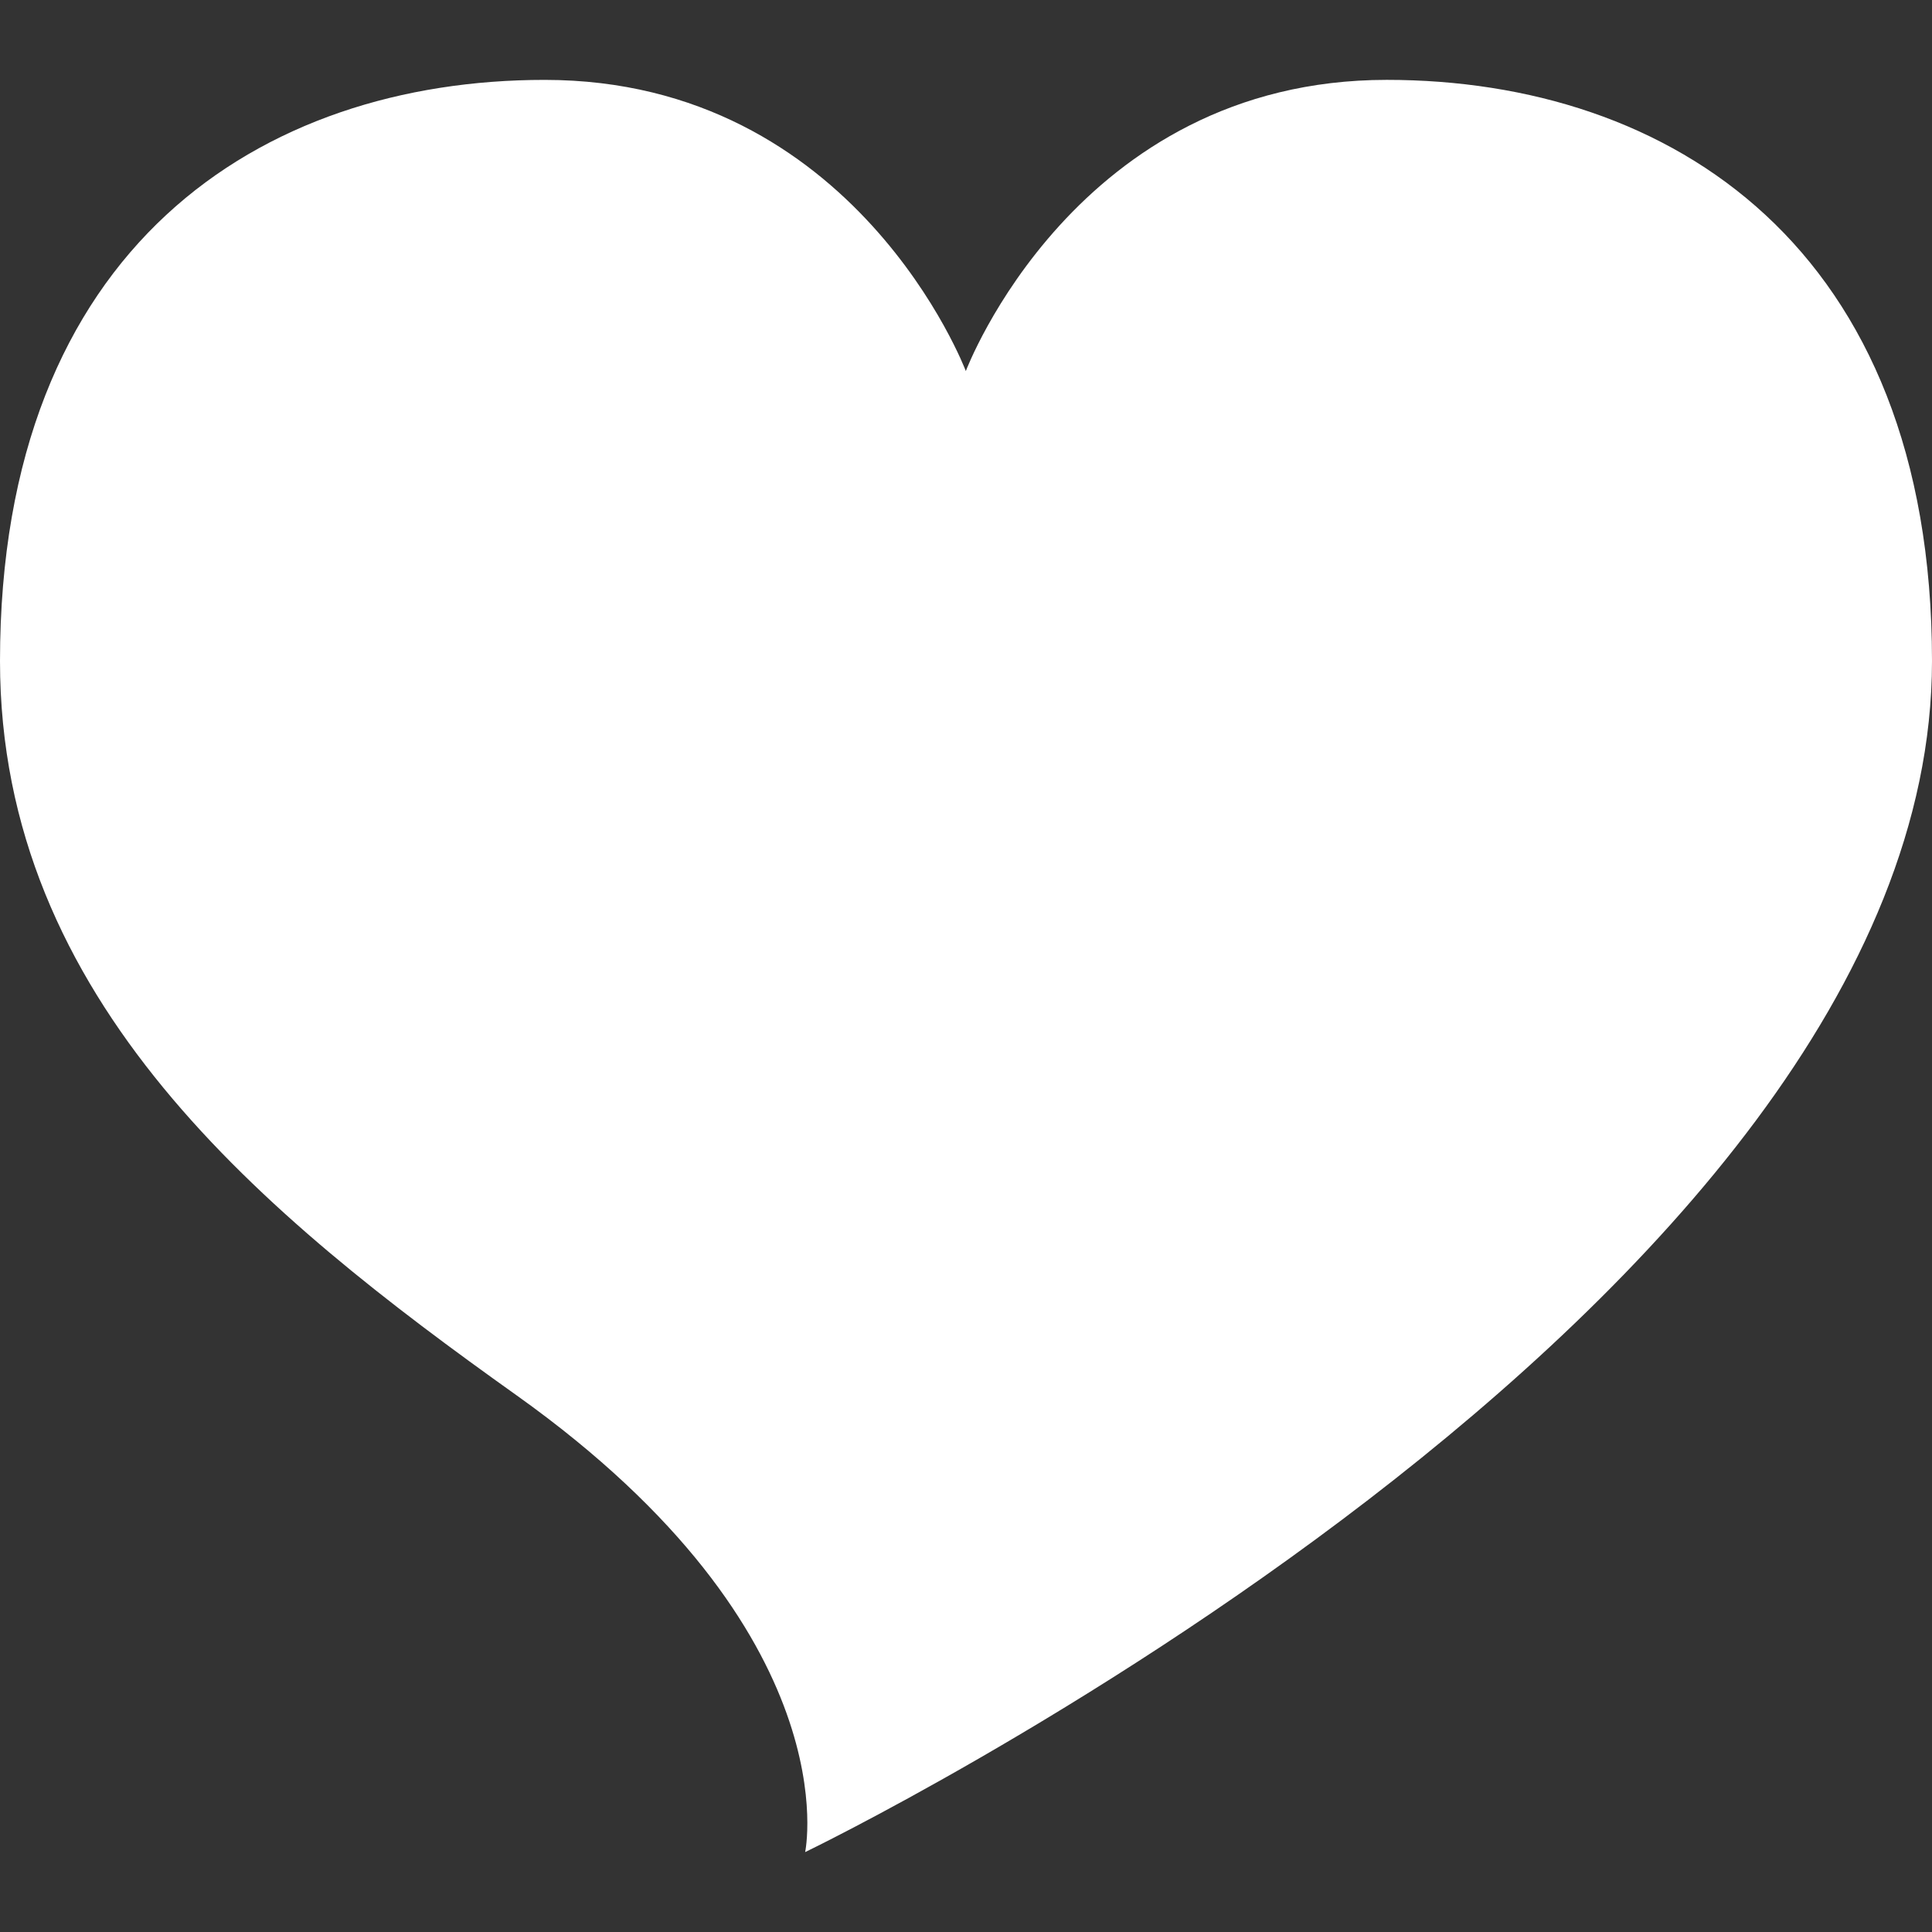 <svg xmlns="http://www.w3.org/2000/svg" xmlns:xlink="http://www.w3.org/1999/xlink" version="1.1" x="0px" y="0px" width="100px" height="100px" viewBox="0 0 100 100" enable-background="new 0 0 100 100" xml:space="preserve">
<rect x="0" y="0" width="100" height="100" fill="#333333" stroke="none"/>
<g id="Captions">
</g>
<g id="Your_Icon">
	<path fill="#FFFFFF" d="M49.991,19.205c0,0-5.69-15.07-21.8-15.07C13.538,4.134,0,12.755,0,34.216c0,17.561,13.643,28.679,26.752,38.016   c17.331,12.352,14.922,23.633,14.922,23.633S100,67.755,100,34.216c0-21.461-13.574-30.082-28.222-30.082   C55.672,4.134,49.991,19.205,49.991,19.205z"/>
</g>
</svg>